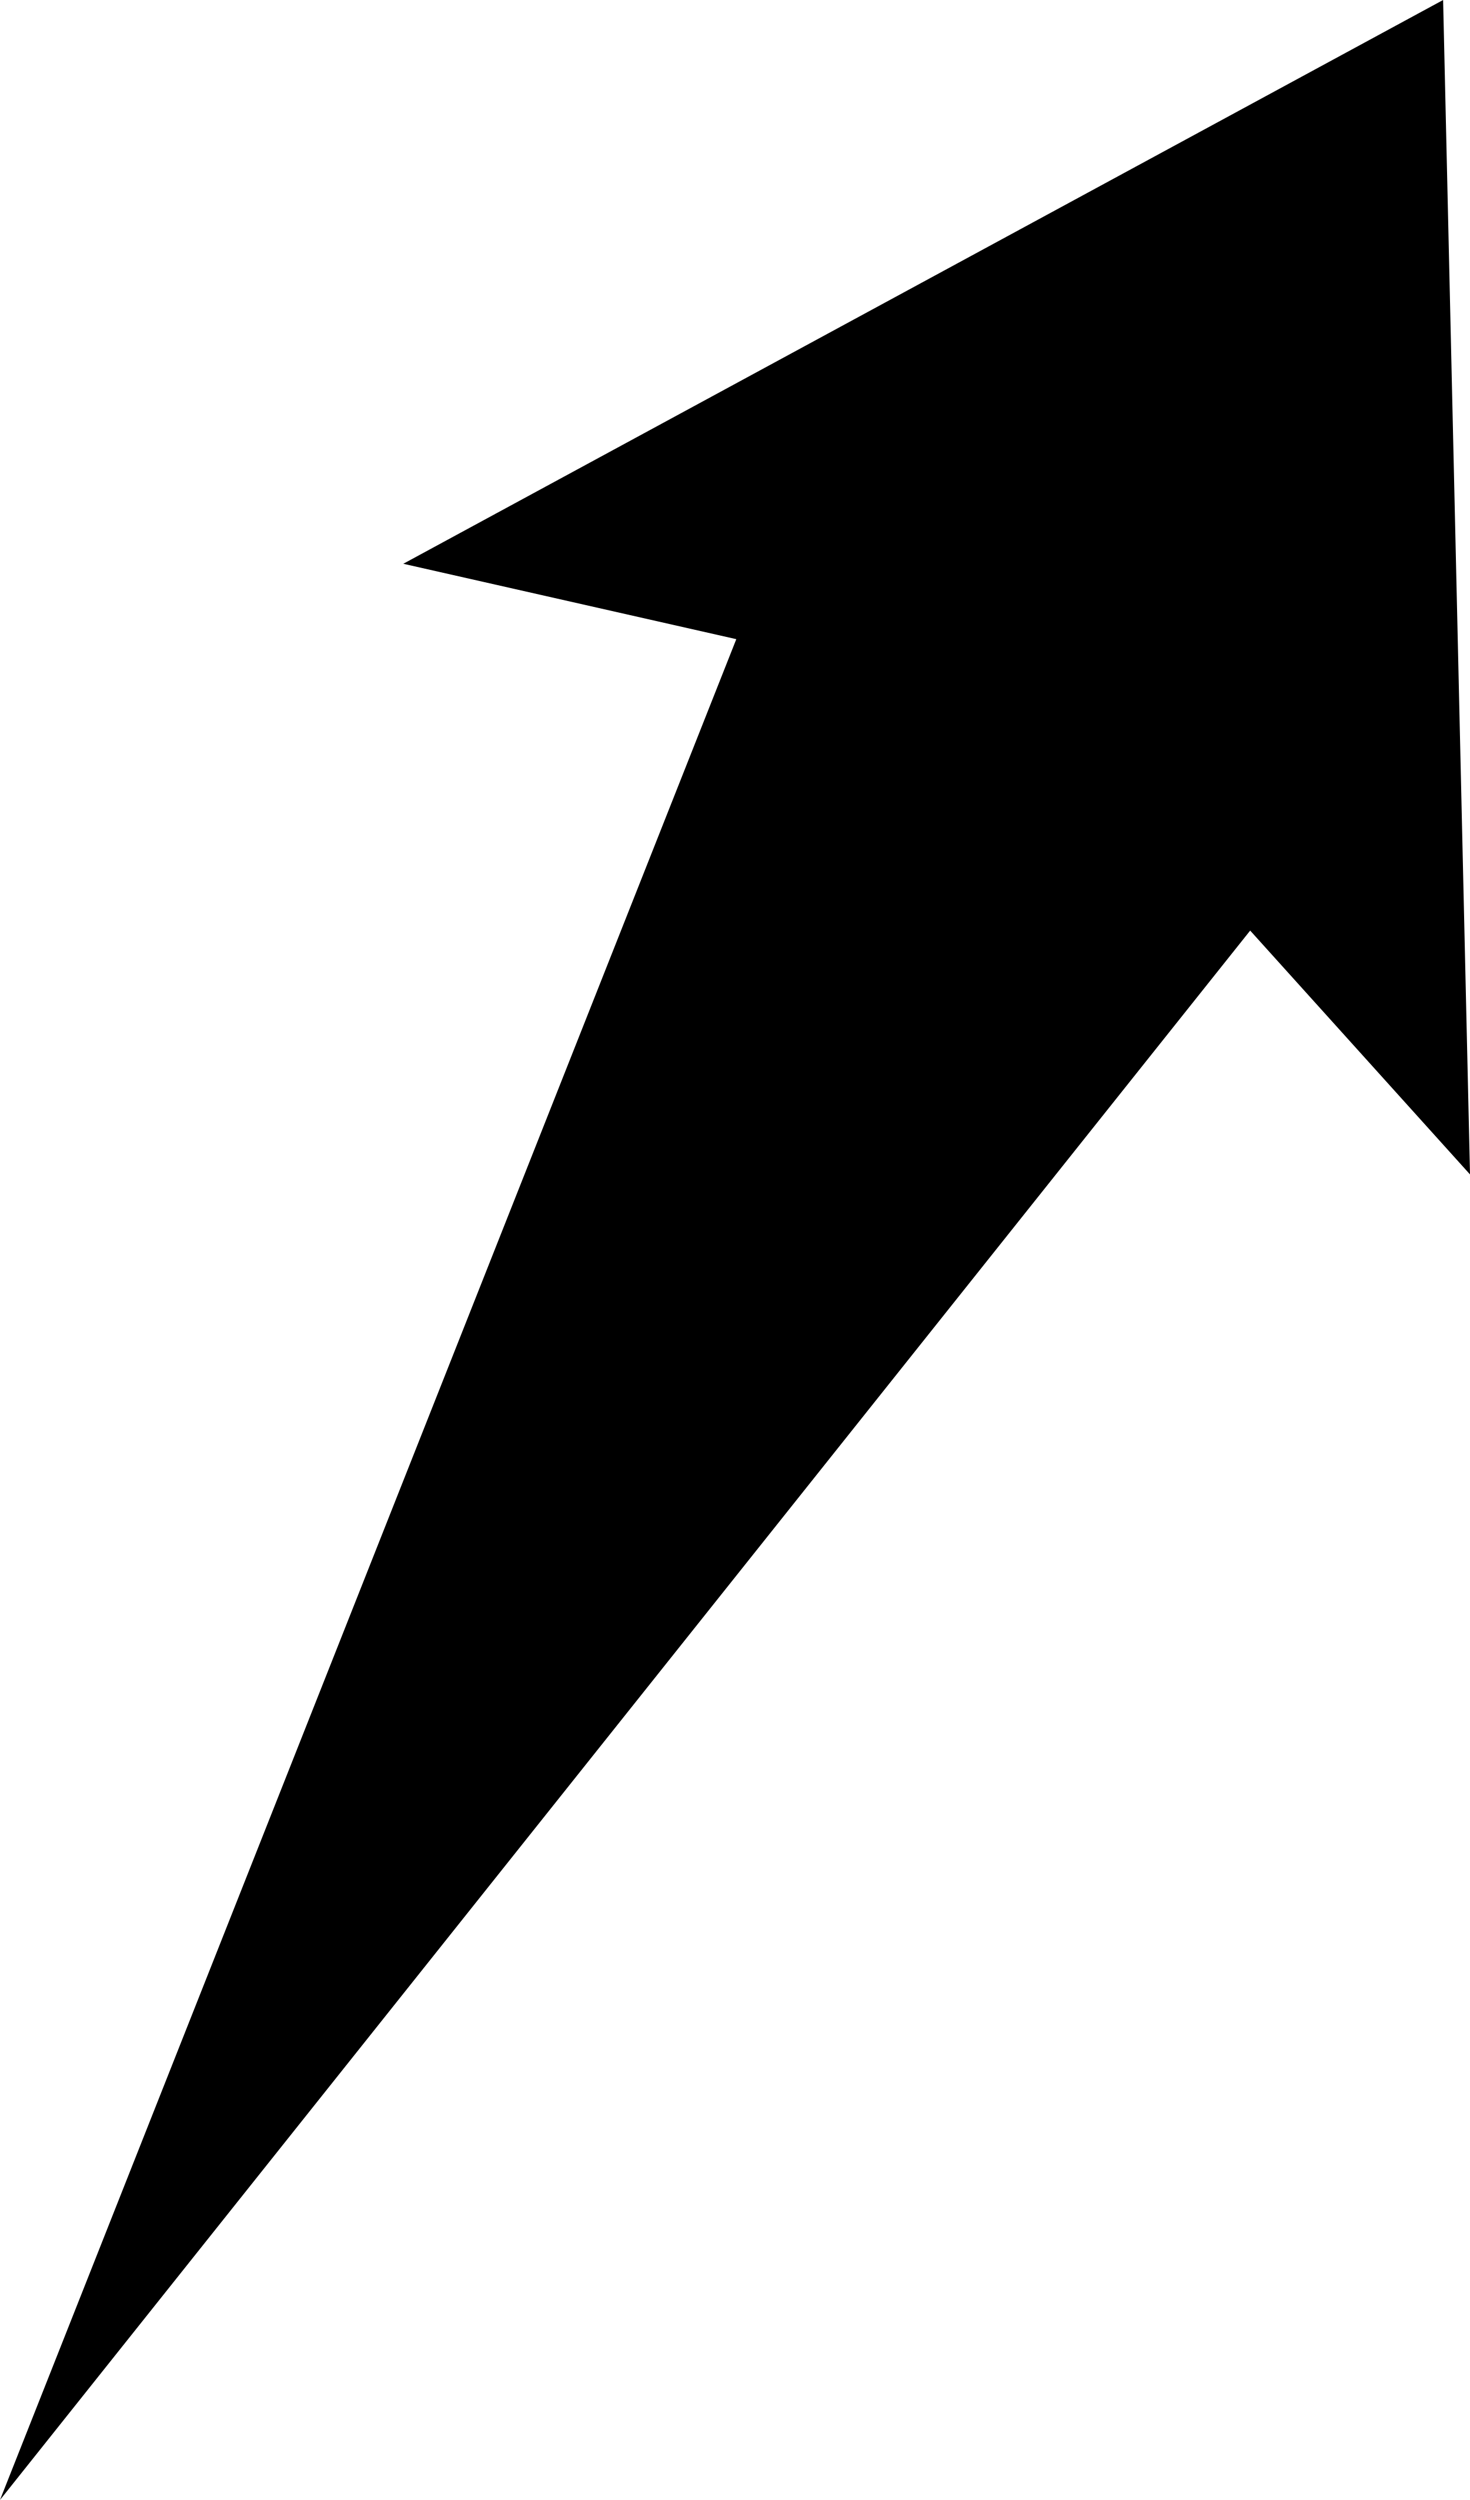 <?xml version="1.0" encoding="UTF-8"?>
<!DOCTYPE svg PUBLIC "-//W3C//DTD SVG 1.1//EN" "http://www.w3.org/Graphics/SVG/1.1/DTD/svg11.dtd">
<!-- Creator: CorelDRAW -->
<?xml-stylesheet href="w210.css" type="text/css"?>
<svg xmlns="http://www.w3.org/2000/svg" xml:space="preserve" width="71.245mm" height="121.143mm" style="shape-rendering:geometricPrecision; text-rendering:geometricPrecision; image-rendering:optimizeQuality; fill-rule:evenodd; clip-rule:evenodd"
viewBox="0 0 3055.52 5195.54"
 xmlns:xlink="http://www.w3.org/1999/xlink">
 <defs>
 <linearGradient id="id0" gradientUnits="userSpaceOnUse" x1="-2672.96" y1="8999" x2="1109.72" y2="5216.32">
  <stop offset="0" style="stop-color:#FFAF22"/>
  <stop offset="1" style="stop-color:#F09900"/>
 </linearGradient>
 <radialGradient id="id1" gradientUnits="userSpaceOnUse" cx="-774.953" cy="7107.76" r="3692.62" fx="-774.953" fy="7107.76">
  <stop offset="0" style="stop-color:#D6B849"/>
  <stop offset="0.541" style="stop-color:#D6B849"/>
  <stop offset="0.671" style="stop-color:#FFCE47"/>
  <stop offset="1" style="stop-color:#FFDB73"/>
  <stop offset="1" style="stop-color:#FFDB73"/>
 </radialGradient>
 </defs>
<symbol id="sun" viewBox="-4467.58 3415.14 7385.25 7385.25">
 <polygon class="fil0" points="1534.29,7725.6 2917.67,7107.76 1534.29,6488.12 2420.52,5257.85 914.647,5416.36 1067.76,3907.79 -157.114,4798.52 -774.953,3415.14 -1394.59,4798.52 -2624.87,3912.29 -2466.36,5418.16 -3974.93,5265.05 -3084.19,6489.92 -4467.58,7107.76 -3084.19,7722.9 -3970.42,8957.67 -2464.55,8799.16 -2617.66,10307.7 -1392.79,9417 -774.953,10800.4 -159.816,9417 1070.46,10303.2 916.448,8797.36 2425.02,8949.57 "/>
 <path class="fil1" d="M-2731.14 8233.56c402.23,696.044 1145.52,1125.14 1949.57,1125.14 1243.31,0 2251.6,-1008.28 2251.6,-2251.6 0,-1243.32 -1008.28,-2251.6 -2251.6,-2251.6 -395.012,0 -783.428,104.183 -1125.39,301.551 -696.563,401.883 -1126.21,1145.73 -1126.21,1950.05 0,395.287 104.457,784.251 302.1,1126.49l-0.069 -0.03z"/>
 <path class="fil2" d="M-2419.52 8053.43c337.903,584.901 962.269,945.573 1637.9,945.573 1044.38,0 1891.34,-846.962 1891.34,-1891.34 0,-1044.38 -846.962,-1891.34 -1891.34,-1891.34 -331.809,0 -658.08,87.281 -945.324,253.071 -585.347,337.586 -946.019,962.415 -946.019,1638.27 0,331.809 87.744,658.539 253.534,945.788l-0.09 -0.017z"/>
</symbol>
<symbol id="s01d" viewBox="-3657 4225.71 7385.25 7385.25">
 <use x="-3657" y="4225.71" width="7385.25" height="7385.25" xlink:href="#sun"/>
</symbol>
 <g id="Слой_x0020_1">
  <polygon class="fil3" points="-0.017,5195.54 2598.61,1933.98 3055.54,2440.75 2999.62,0.013 838.294,1171.66 1530.47,1328.34 "/>
 </g>
</svg>
